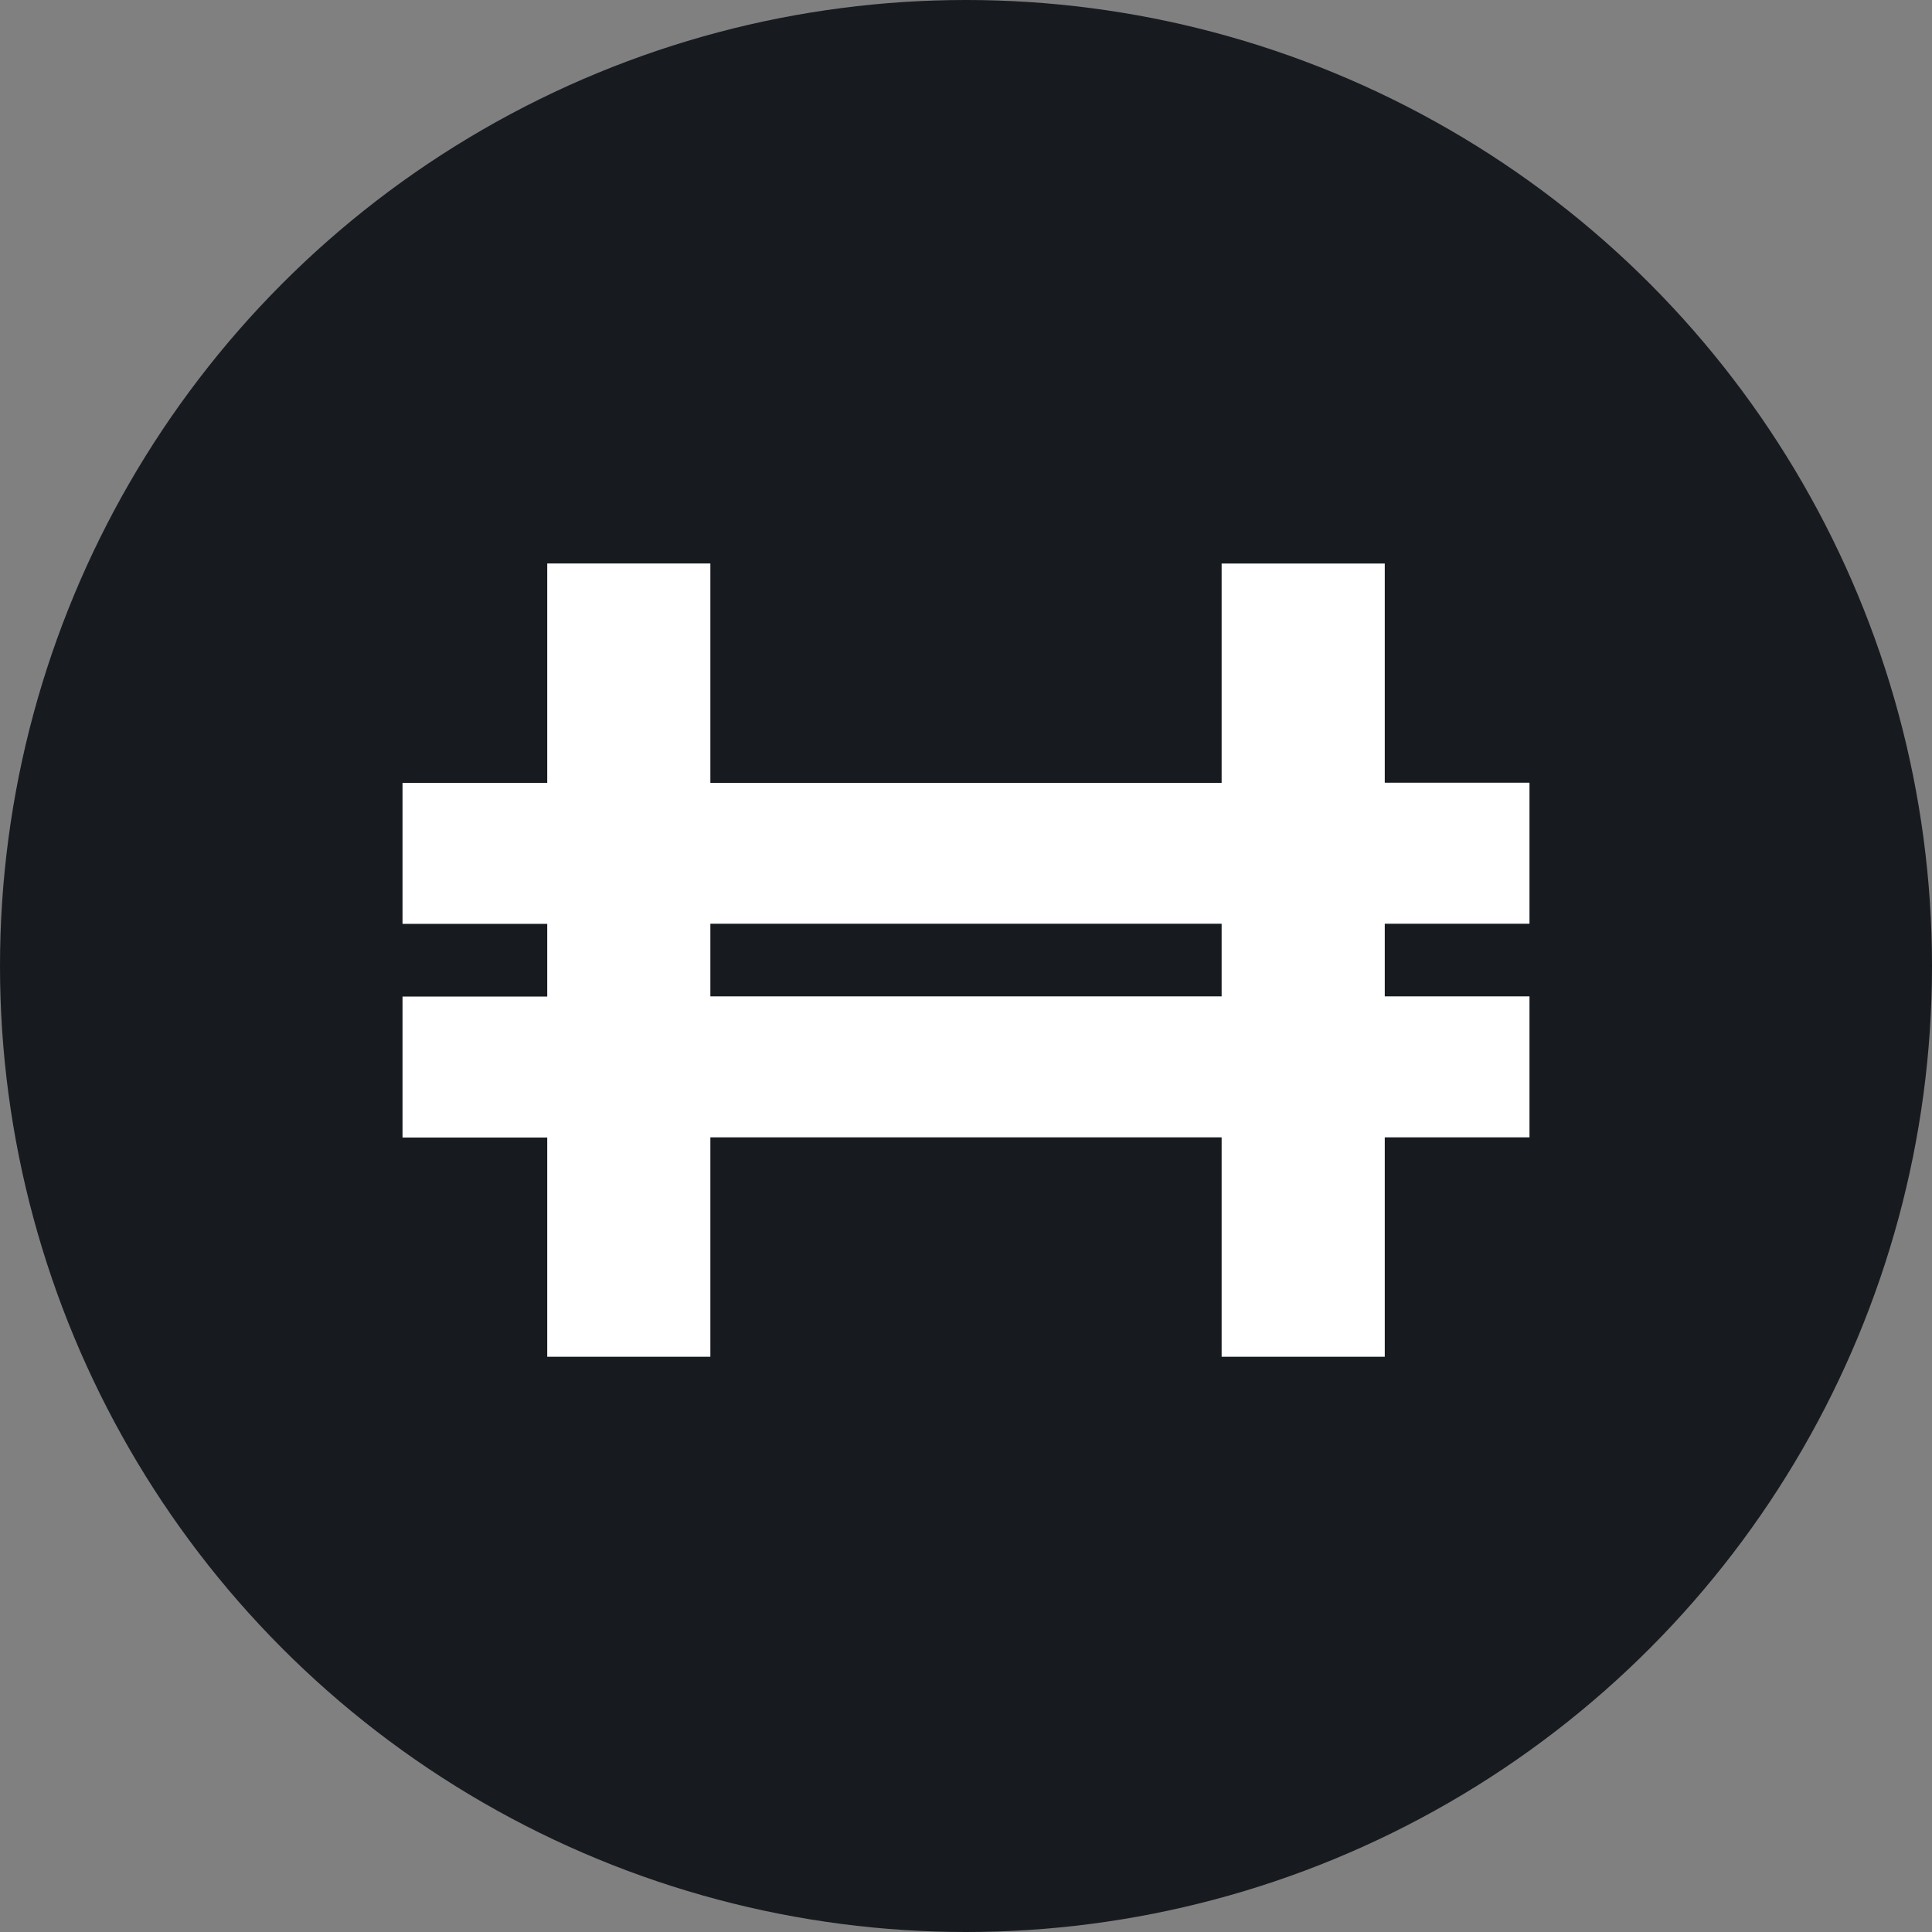 <svg fill="none" height="32" width="32" xmlns="http://www.w3.org/2000/svg">
    <rect width="100%" height="100%" fill="#808080" stroke="none"/>
    <defs>
        <clipPath id="hft__a">
            <path d="M0 0h32v32H0z" fill="#fff" />
        </clipPath>
    </defs>
    <g clip-path="url(#hft__a)">
        <circle cx="16" cy="16" fill="#171A1F" r="16" />
        <path d="M25.333 15.3v-2.336h-2.397v-3.63h-2.702v3.633h-8.468V9.333H9.064v3.634H6.667v2.335h2.397v1.204H6.667v2.335h2.397v3.631h2.702v-3.634h8.468v3.634h2.702v-3.634h2.397v-2.335h-2.397V15.3h2.397Zm-5.099 1.203h-8.468V15.3h8.468v1.204Z"
            fill="#fff" />
    </g>
</svg>